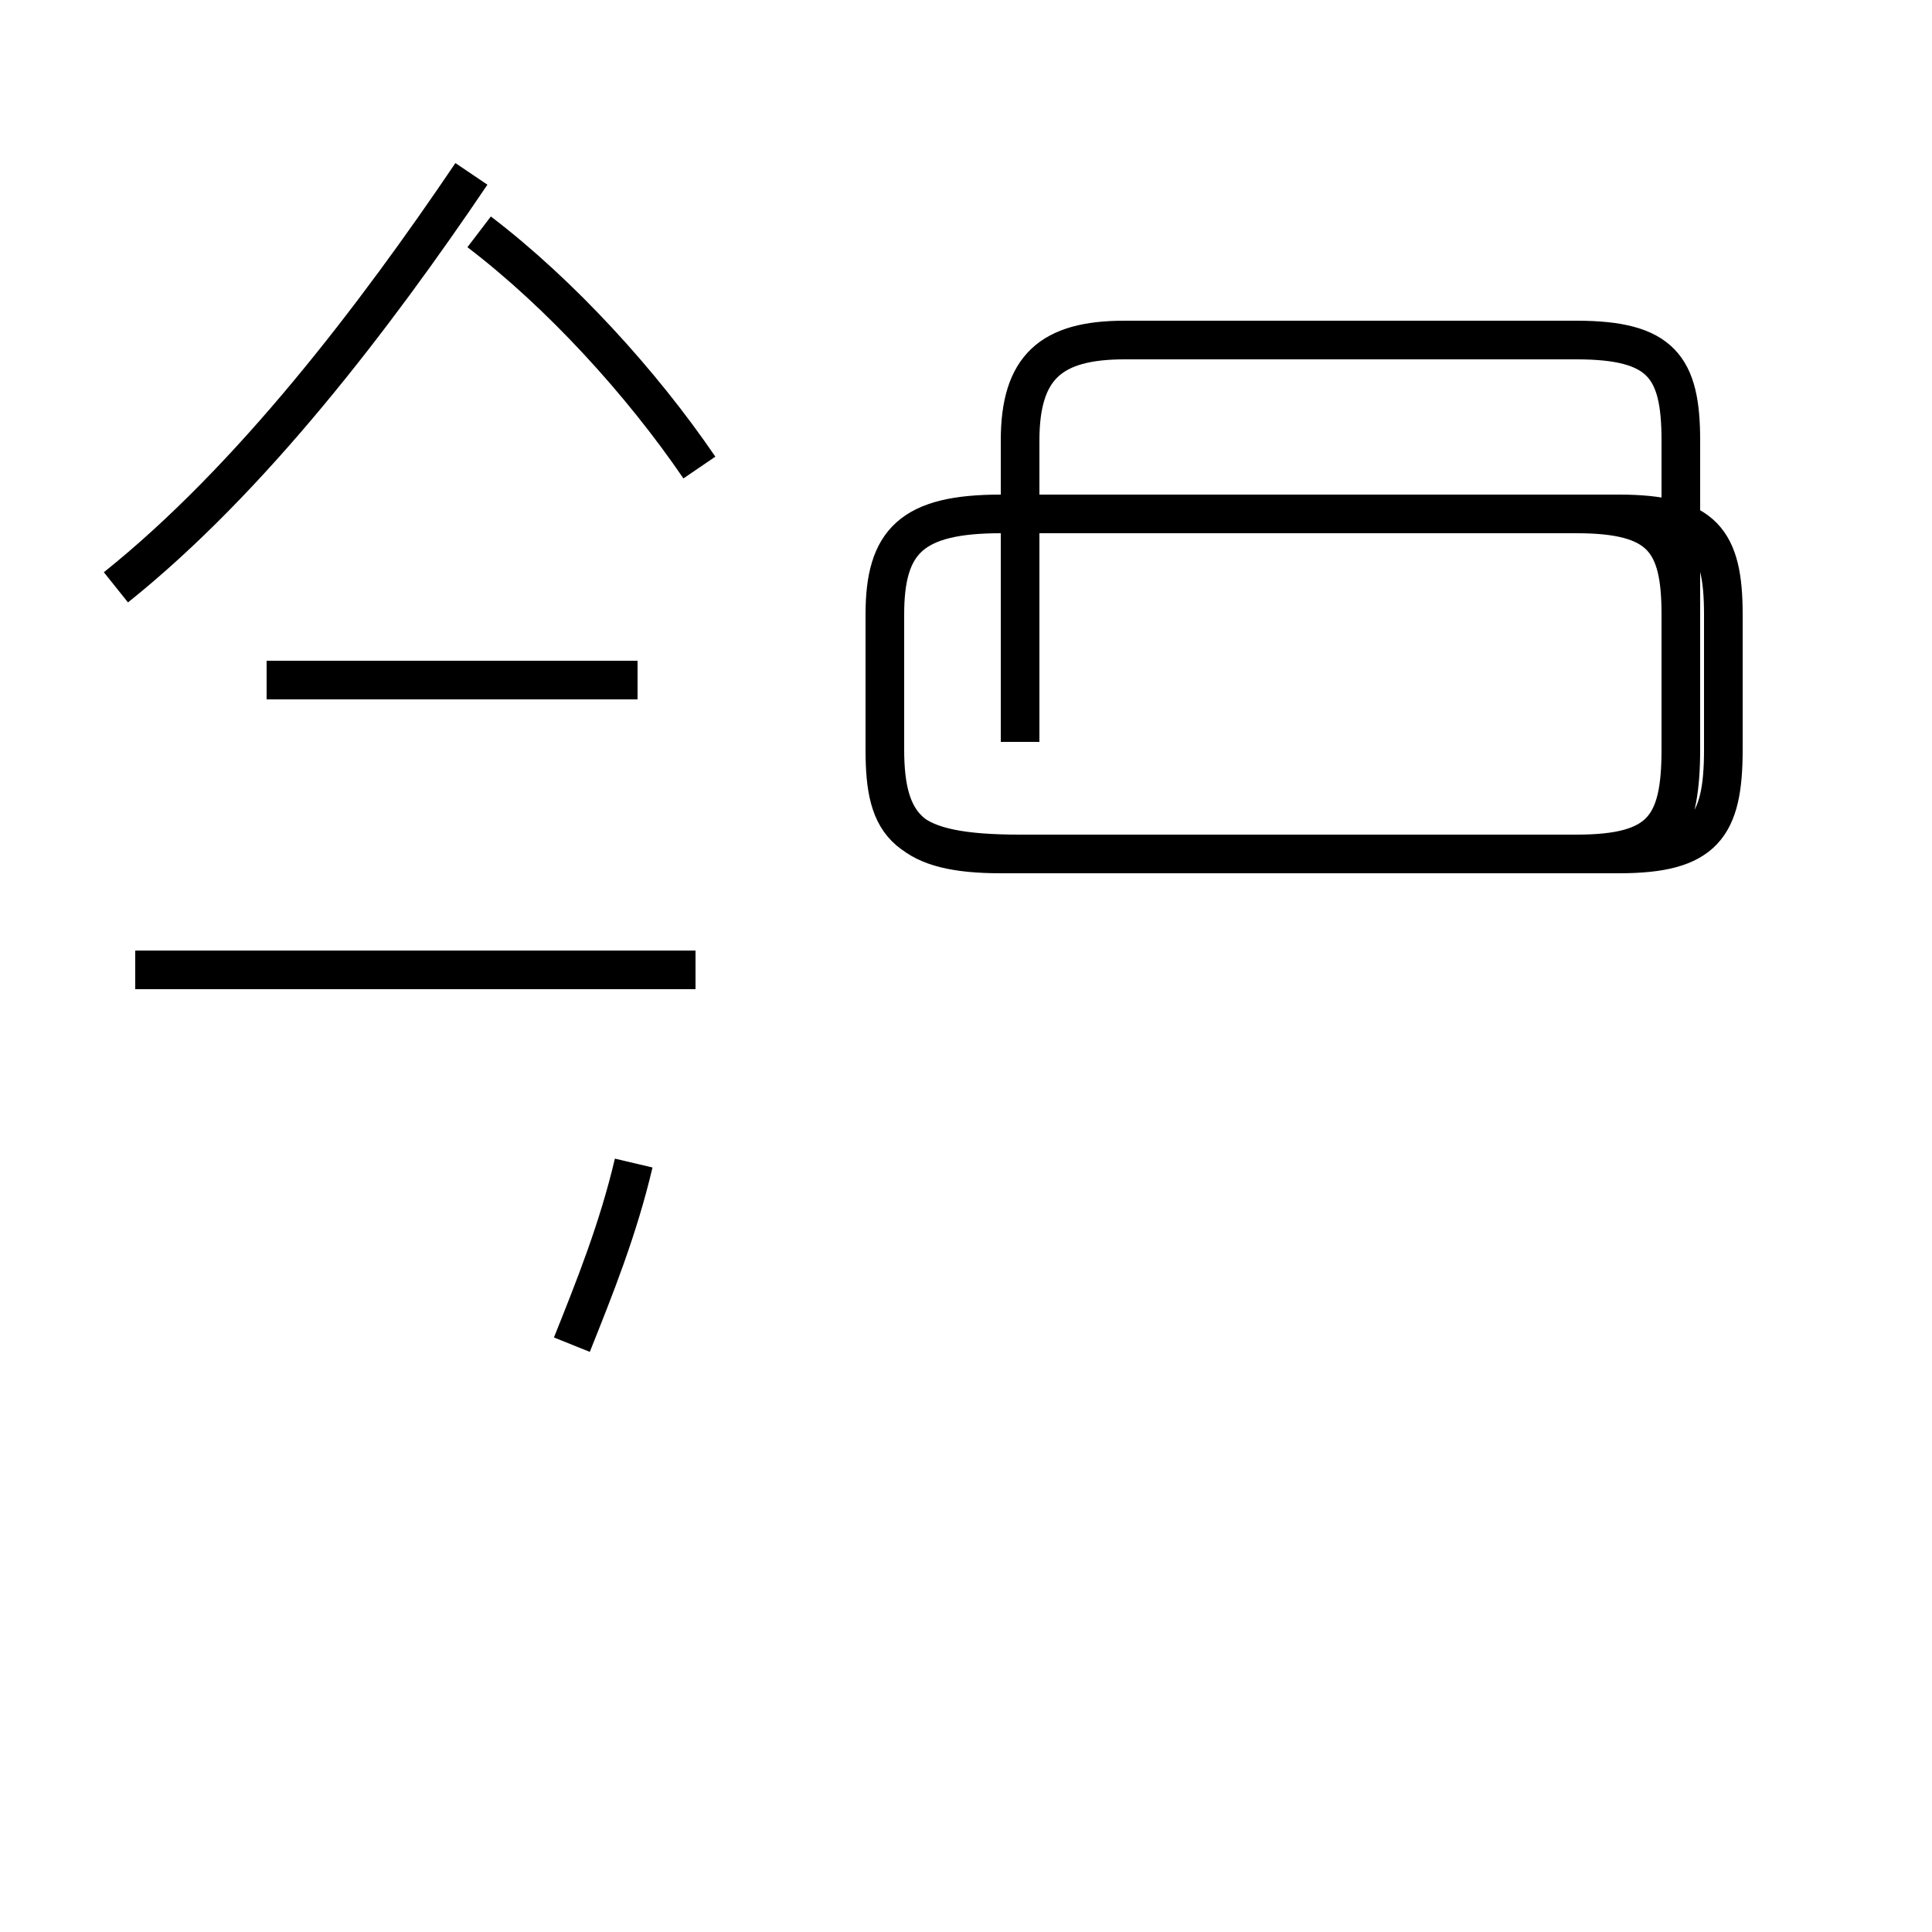 <?xml version='1.0' encoding='utf8'?>
<svg viewBox="0.0 -44.0 50.0 50.0" version="1.1" xmlns="http://www.w3.org/2000/svg">
<rect x="0.0" y="-44.0" width="50.0" height="50.0" fill="#808080" stroke="none"/>
<rect x="-1000" y="-1000" width="2000" height="2000" stroke="white" fill="white"/>
<g style="fill:none; stroke:#000000;  stroke-width:1">
<path d="M 3.0 28.8 C 6.5 31.6 9.7 35.8 12.2 39.5 M 18.1 31.9 C 16.6 34.1 14.5 36.4 12.4 38.0 M 16.5 26.4 L 6.9 26.4 M 18.0 18.9 L 3.5 18.9 M 16.4 13.9 C 16.0 12.2 15.4 10.7 14.8 9.2 M 26.4 24.8 L 26.4 32.6 C 26.4 34.5 27.2 35.2 29.1 35.2 L 40.8 35.2 C 43.0 35.2 43.5 34.5 43.5 32.6 L 43.5 24.6 C 43.5 22.6 43.0 21.9 40.8 21.9 L 26.4 21.9 C 23.4 21.9 22.9 22.6 22.9 24.6 L 22.9 28.1 C 22.9 30.0 23.6 30.7 25.9 30.7 L 41.9 30.7 C 44.1 30.7 44.6 30.0 44.6 28.1 L 44.6 24.6 C 44.6 22.6 44.1 21.9 41.9 21.9 L 25.9 21.9 C 23.6 21.9 22.9 22.6 22.9 24.6 L 22.9 28.1 C 22.9 30.0 23.6 30.7 25.9 30.7 L 40.8 30.7 C 43.0 30.7 43.5 30.0 43.5 28.1 L 43.5 24.6 C 43.5 22.6 43.0 21.9 41.9 21.9 L 26.4 21.9 C 23.4 21.9 22.9 22.6 22.9 24.6 L 22.9 28.1 C 22.9 30.0 23.6 30.7 25.9 30.7 L 41.9 30.7 C 44.1 30.7 44.6 30.0 44.6 28.1 L 44.6 24.6 C 44.6 22.6 44.1 21.9 41.9 21.9 L 26.4 21.9 C 23.4 21.9 22.9 22.6 22.9 24.6 L 22.9 28.1 C 22.9 30.0 23.6 30.7 25.9 30.7 L 40.8 30.7 C 43.0 30.7 43.5 30.0 43.5 28.1 L 43.5 24.6 C 43.5 22.6 43.0 21.9 41.9 21.9 L 26.4 21.9 C 23.4 21.9 22.9 22.6 22.9 24.6 L 22.9 28.1 C 22.9 30.0 23.6 30.7 25.9 30.7 L 41.9 30.7 C 44.1 30.7 44.6 30.0 44.6 28.1 L 44.6 24.6 C 44.6 22.6 44.1 21.9 41.9 21.9 L 26.4 21.9 C 23.4 21.9 22.9 22.6 22.9 24.6 L 22.9 28.1 C 22.9 30.0 23.6 30.7 25.9 30.7 L 40.8 30.7 C 43.0 30.7 43.5 30.0 43.5 28.1 L 43.5 24.6 C 43.5 22.6 43.0 21.9 41.9 21.9 L 26.4 21.9 C 23.4 21.9 22.9 22.6 22.9 24.6 L 22.9 28.1 C 22.9 30.0 23.6 30.7 25.9 30.7 L 41.9 30.7 C 44.1 30.7 44.6 30.0 44.6 28.1 L 44.6 24.6 C 44.6 22.6 44.1 21.9 41.9 21.9 L 26.4 21.9 C 23.4 21.9 22.9 22.6 22.9 24.6 L 22.9 28.1 C 22.9 30.0 23.6 30.7 25.9 30.7 L 40.8 30.7 C 43.0 30.7 43.5 30.0 43.5 28.1 L 43.5 24.6 C 43.5 22.6 43.0 21.9 41.9 21.9 L 26.4 21.9 C 23.4 21.9 22.9 22.6 22.9 24.6 L 22.9 28.1 C 22.9 30.0 23.6 30.7 25.9 30.7 L 41.9 30.7 C 44.1 30.7 44.6 30.0 44.6 28.1 L 44.6 24.6 C 44.6 22.6 44.1 21.9 41.9 21.9 L 26.4 21.9 C 23.4 21.9 22.9 22.6 22.9 24.6 L 22.9 28.1 C 22.9 30.0 23.6 30.7 25.9 30.7 L 40.8 30.7 C 43.0 30.7 43.5 30.0 43.5 28.1 L 43.5 24.6 C 43.5 22.6 43.0 21.9 41.9 21.9 L 26.4 21.9 C 23.4 21.9 22.9 22.6 22.9 24.6 L 22.9 28.1 C 22.9 30.0 23" transform="scale(1, -1)" />
</g>
</svg>